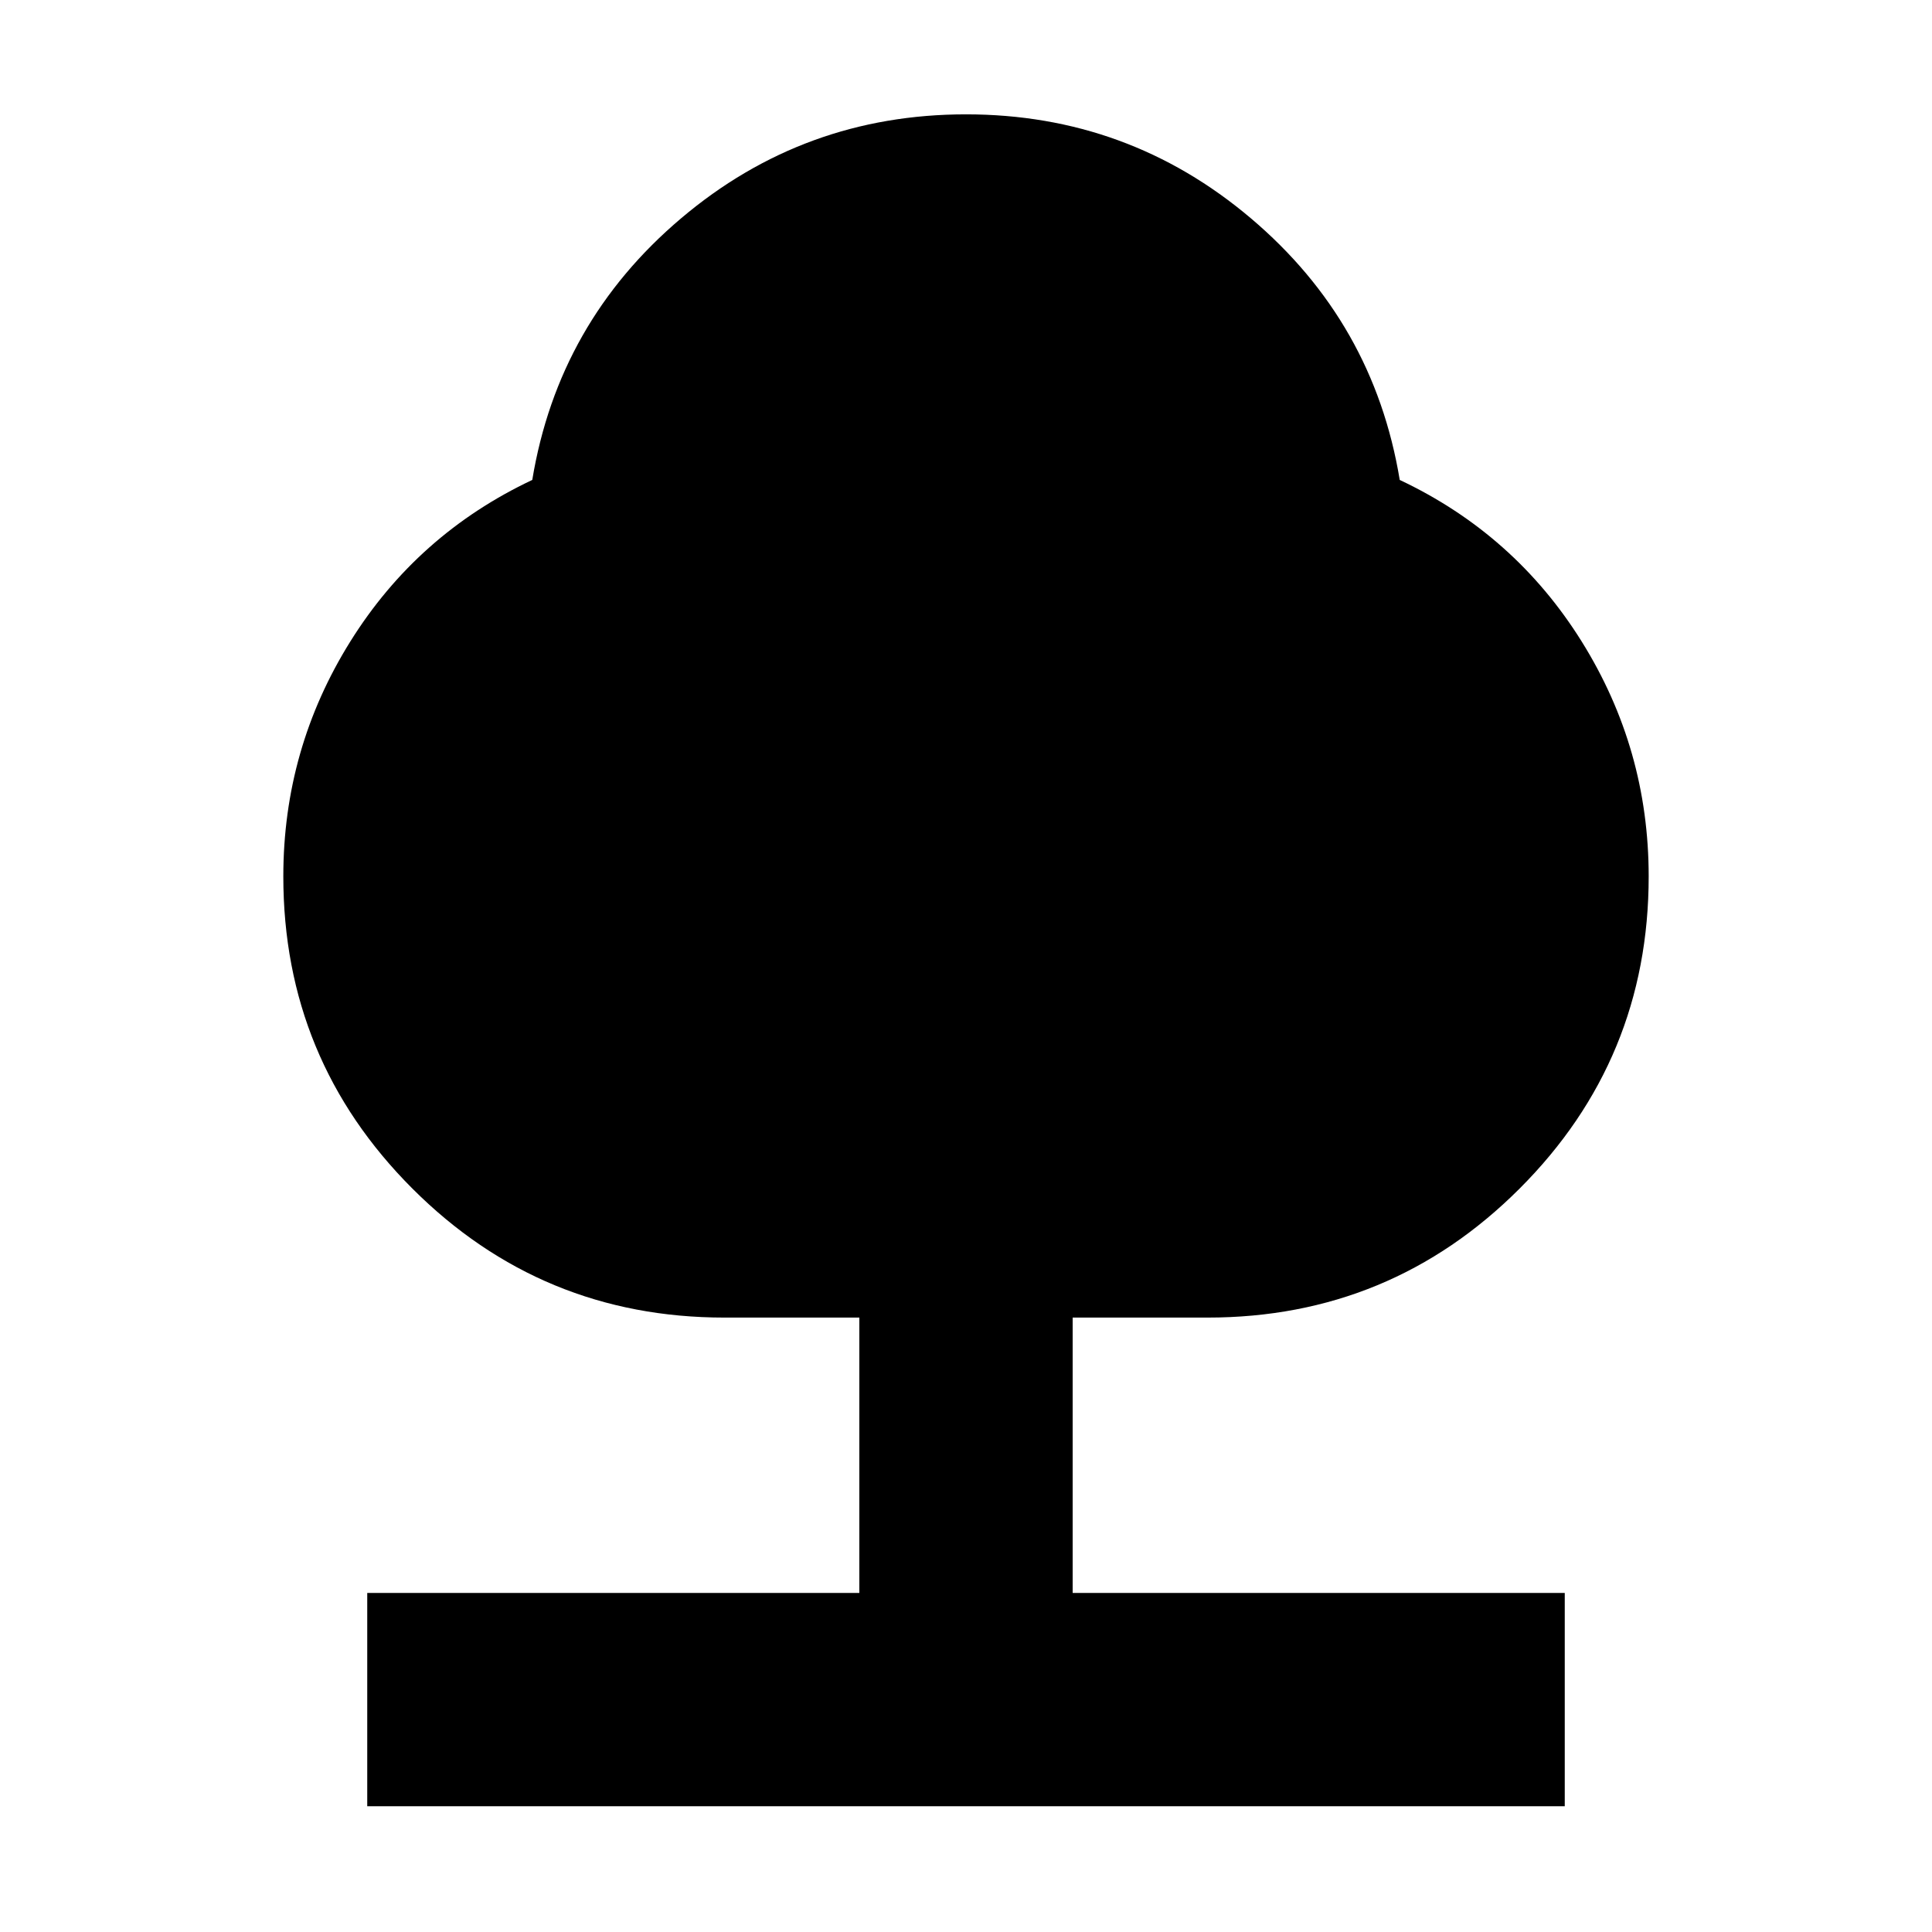 <svg xmlns="http://www.w3.org/2000/svg" height="24" viewBox="0 -960 960 960" width="24"><path d="M182.48-62.48v-106H427V-305.3h-67q-90.98 0-155.1-64.12-64.12-64.13-64.12-155.1 0-63.37 33.28-116.71 33.29-53.34 90.42-80.29 12.95-78.39 73.98-130.02 61.02-51.64 141.54-51.64 80.52 0 141.54 51.64 61.03 51.63 73.98 130.02 57.13 26.95 90.42 80.29 33.28 53.34 33.28 116.71 0 90.97-64.12 155.1Q690.98-305.3 600-305.3h-67v136.82h244.52v106H182.48Z"/></svg>